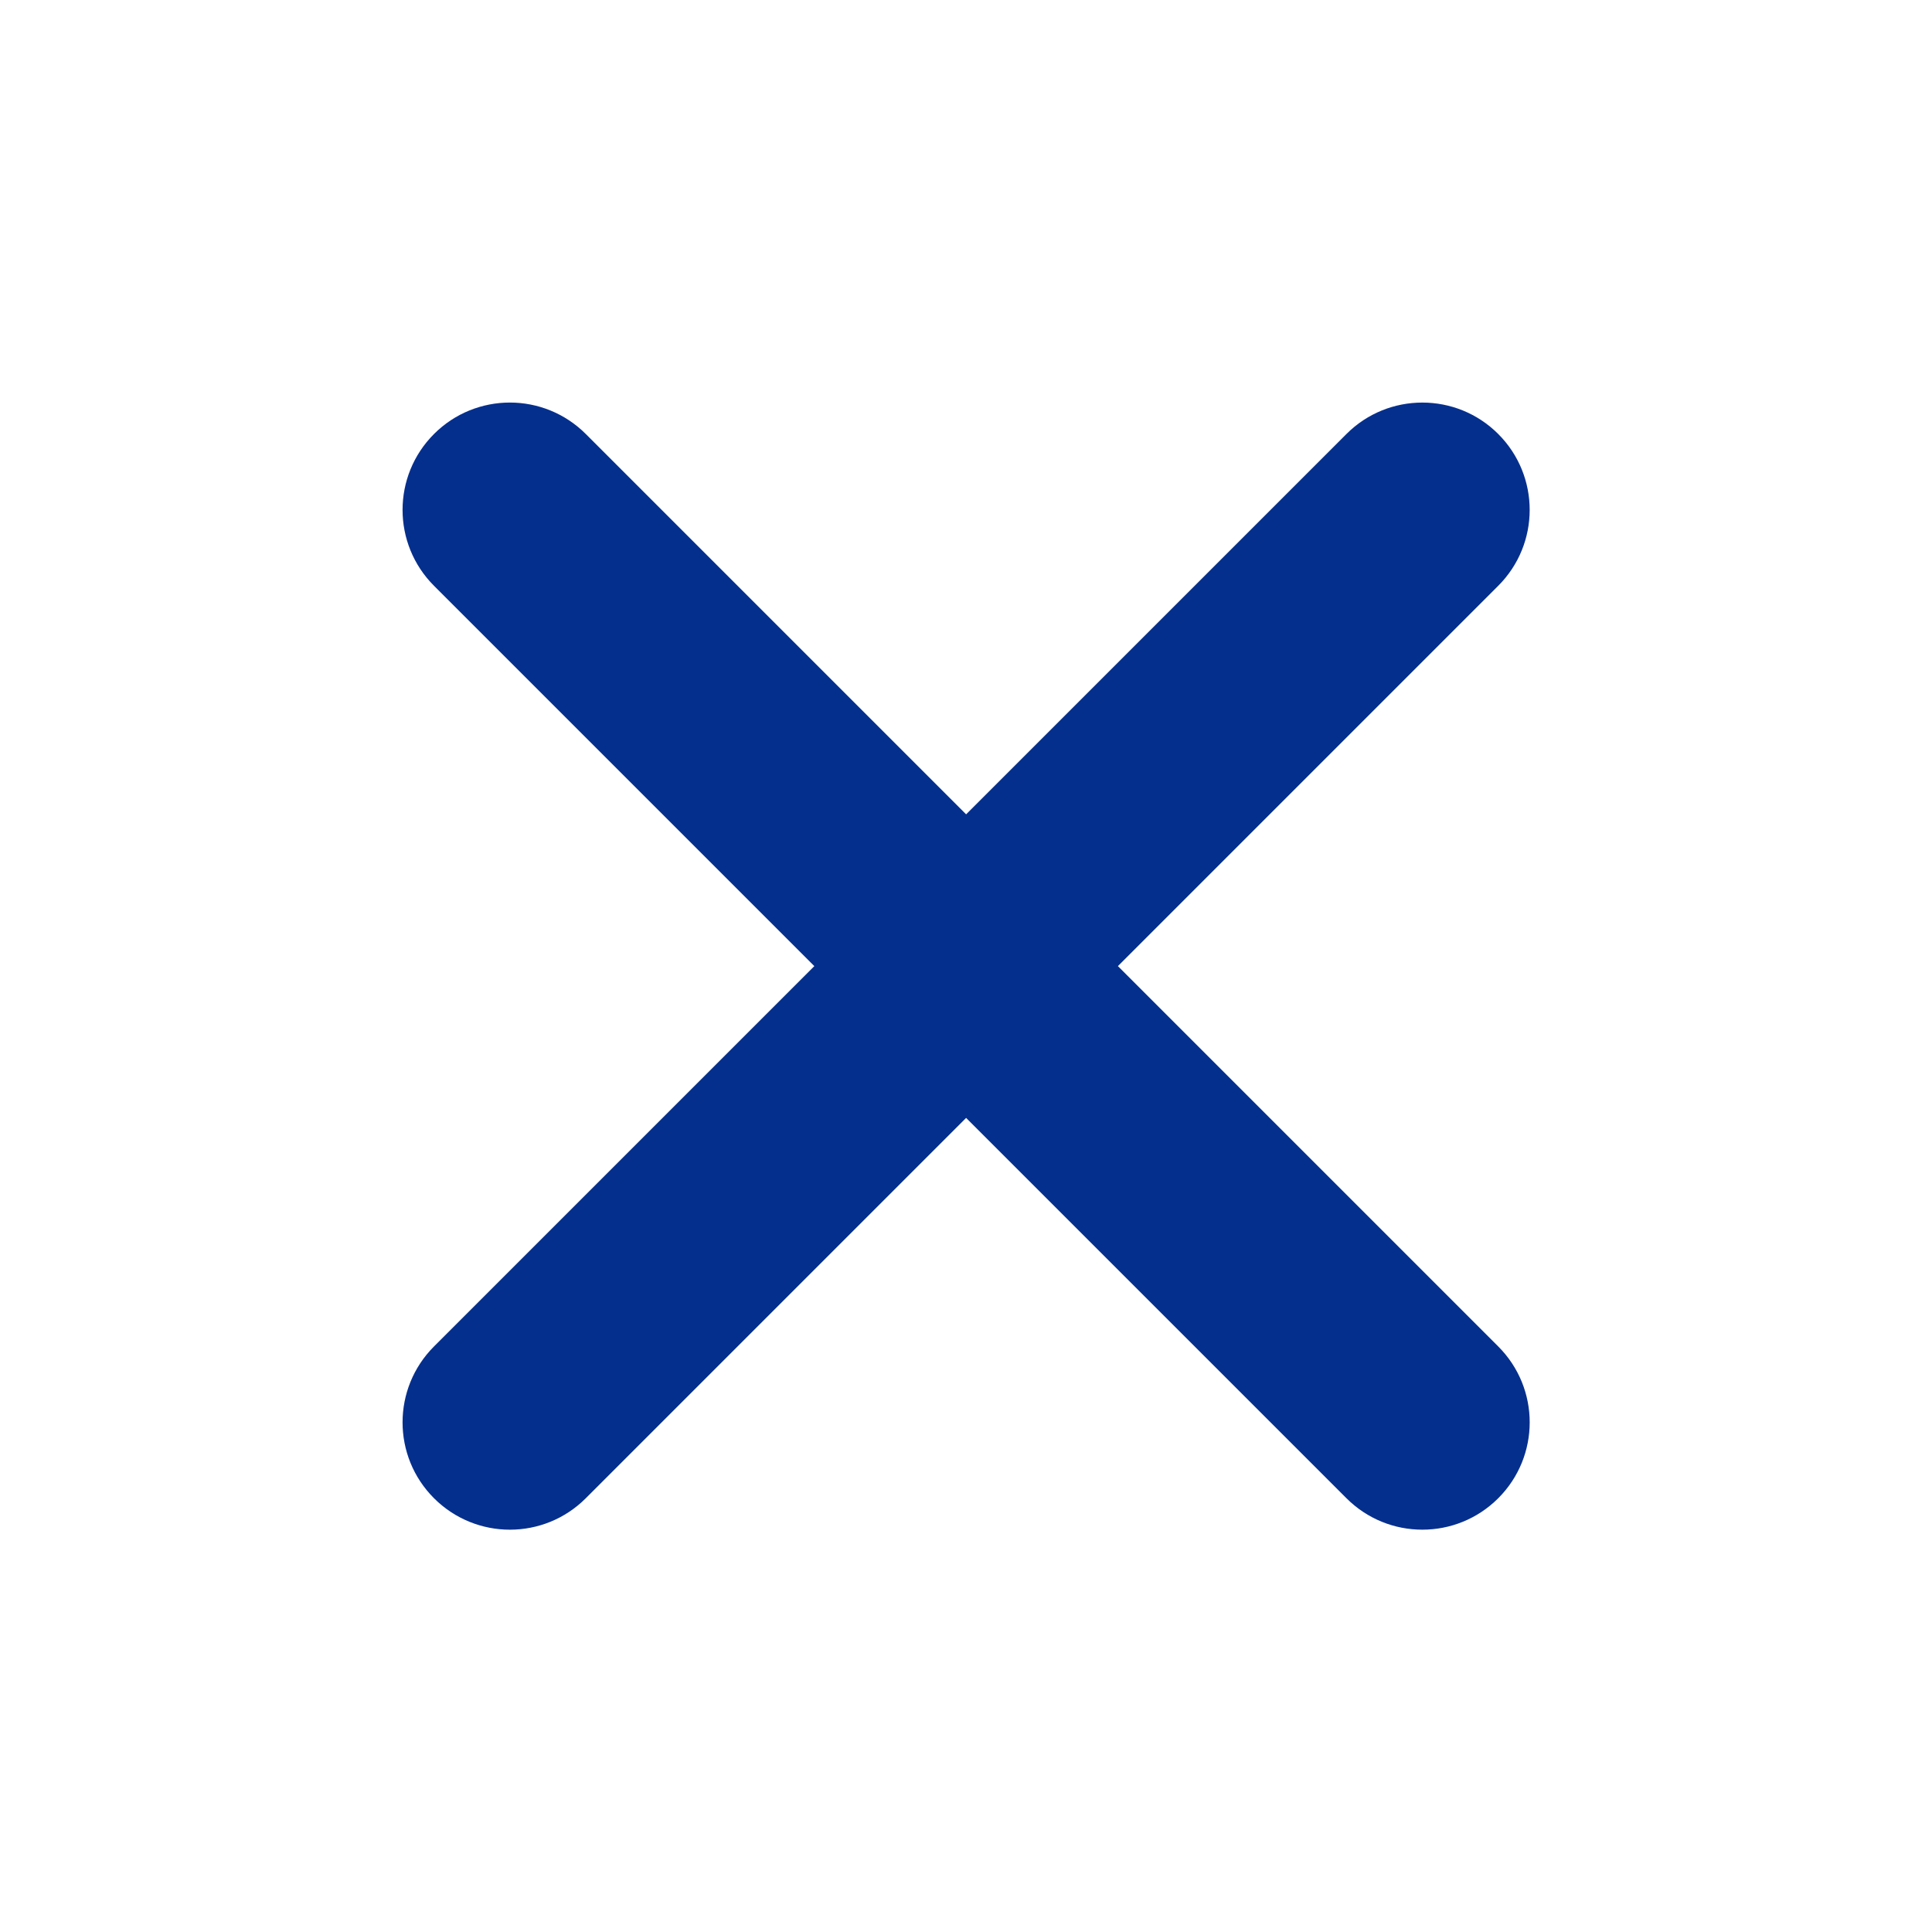 <svg xmlns="http://www.w3.org/2000/svg" xmlns:xlink="http://www.w3.org/1999/xlink" viewBox="0,0,256,256" width="32px" height="32px" fill-rule="nonzero"><g fill="#052f8d" fill-rule="nonzero" stroke="none" stroke-width="1" stroke-linecap="butt" stroke-linejoin="miter" stroke-miterlimit="10" stroke-dasharray="" stroke-dashoffset="0" font-family="none" font-weight="none" font-size="none" text-anchor="none" style="mix-blend-mode: normal"><g transform="scale(3.556,3.556)"><path d="M19,15c-1.023,0 -2.048,0.391 -2.828,1.172c-1.562,1.562 -1.562,4.094 0,5.656l14.172,14.172l-14.172,14.172c-1.562,1.562 -1.562,4.094 0,5.656c0.78,0.78 1.805,1.172 2.828,1.172c1.023,0 2.048,-0.391 2.828,-1.172l14.172,-14.172l14.172,14.172c1.56,1.562 4.095,1.562 5.656,0c1.563,-1.563 1.563,-4.093 0,-5.656l-14.172,-14.172l14.172,-14.172c1.562,-1.562 1.562,-4.094 0,-5.656c-1.56,-1.561 -4.096,-1.562 -5.656,0l-14.172,14.172l-14.172,-14.172c-0.78,-0.78 -1.805,-1.172 -2.828,-1.172z"></path></g></g></svg>